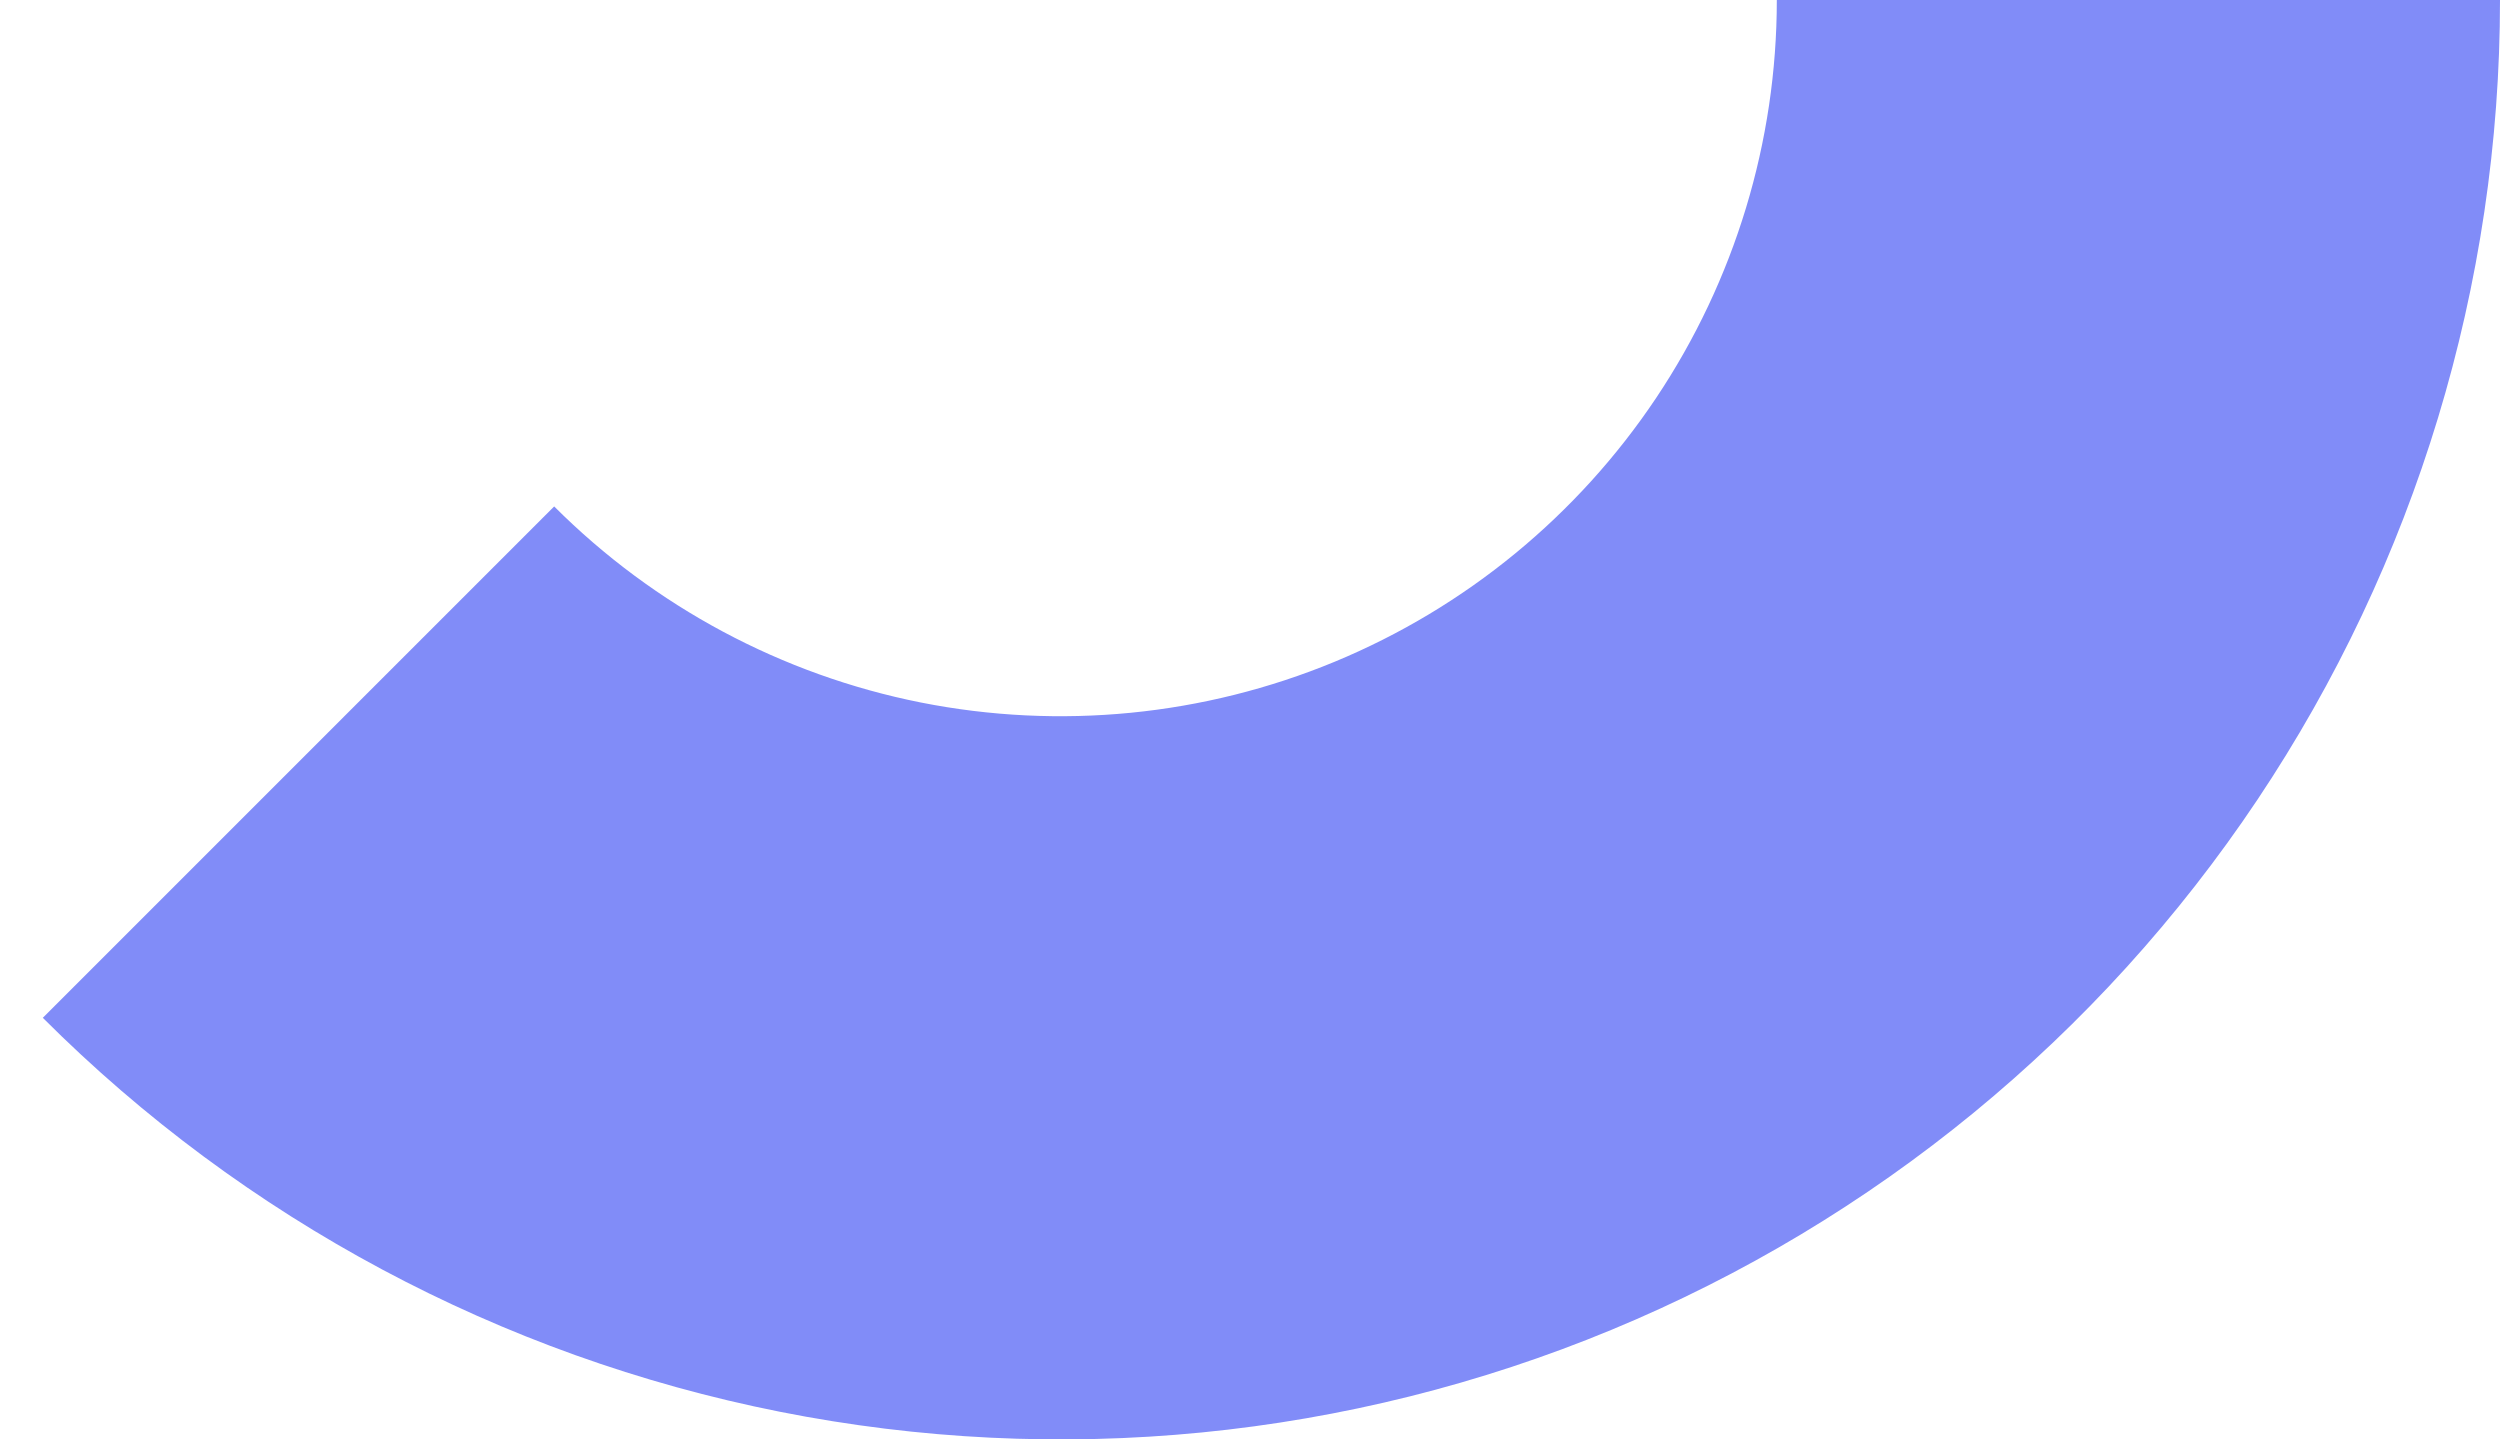 <svg width="33" height="19" viewBox="0 0 33 19" fill="none" xmlns="http://www.w3.org/2000/svg">
<path d="M33 0C33 3.758 31.886 7.431 29.798 10.556C27.71 13.68 24.743 16.116 21.271 17.554C17.799 18.992 13.979 19.368 10.293 18.635C6.608 17.902 3.222 16.092 0.565 13.435L7.315 6.685C8.637 8.007 10.322 8.908 12.155 9.273C13.989 9.637 15.89 9.45 17.618 8.735C19.346 8.019 20.822 6.807 21.861 5.253C22.9 3.698 23.454 1.87 23.454 0H33Z" fill="#818CF8"/>
</svg>
